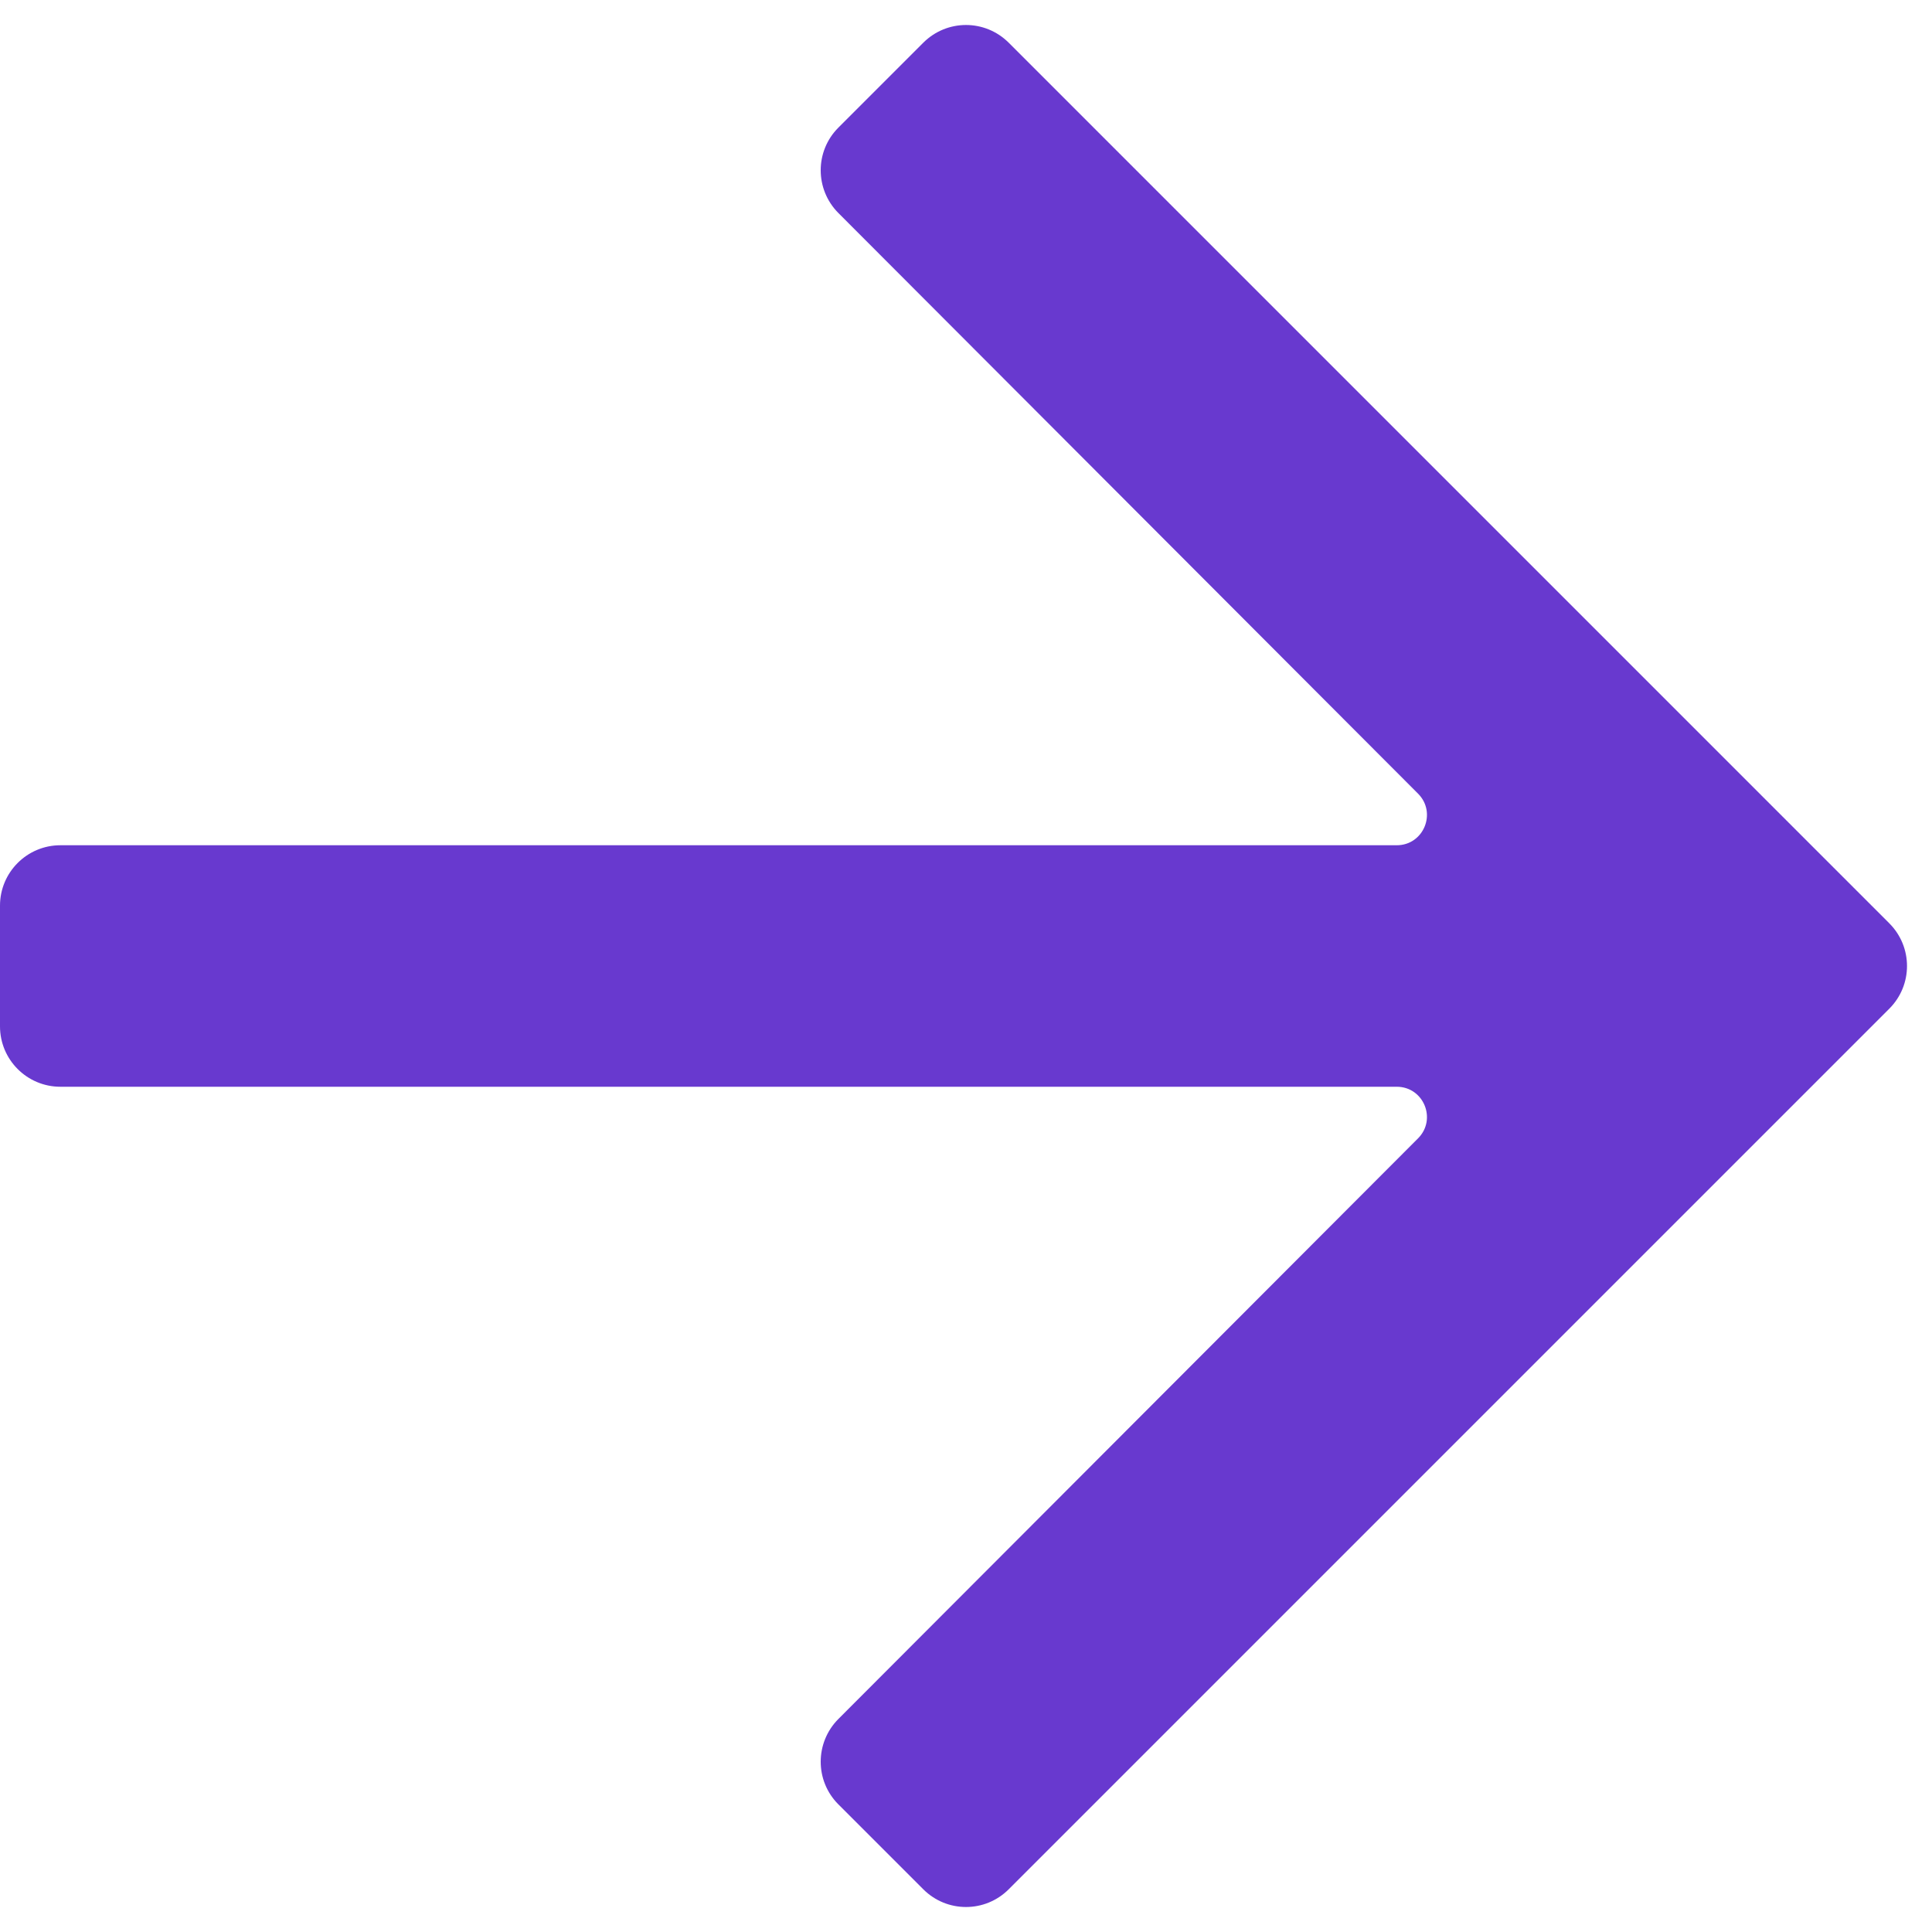 <svg width="16" height="16" viewBox="0 0 16 16" fill="none" xmlns="http://www.w3.org/2000/svg">
<path d="M8.354 15.646C8.158 15.842 7.842 15.842 7.646 15.646L6.943 14.943C6.748 14.748 6.748 14.432 6.943 14.236L11.744 9.427C11.901 9.269 11.79 9 11.567 9L0.5 9C0.224 9 -6.3153e-07 8.776 -6.55671e-07 8.5L-7.43094e-07 7.5C-7.67235e-07 7.224 0.224 7 0.5 7L11.567 7C11.79 7 11.901 6.731 11.744 6.573L6.943 1.764C6.748 1.568 6.748 1.252 6.943 1.057L7.646 0.354C7.842 0.158 8.158 0.158 8.354 0.354L15.646 7.646C15.842 7.842 15.842 8.158 15.646 8.354L8.354 15.646Z" fill="#6839CF"/>
</svg>
